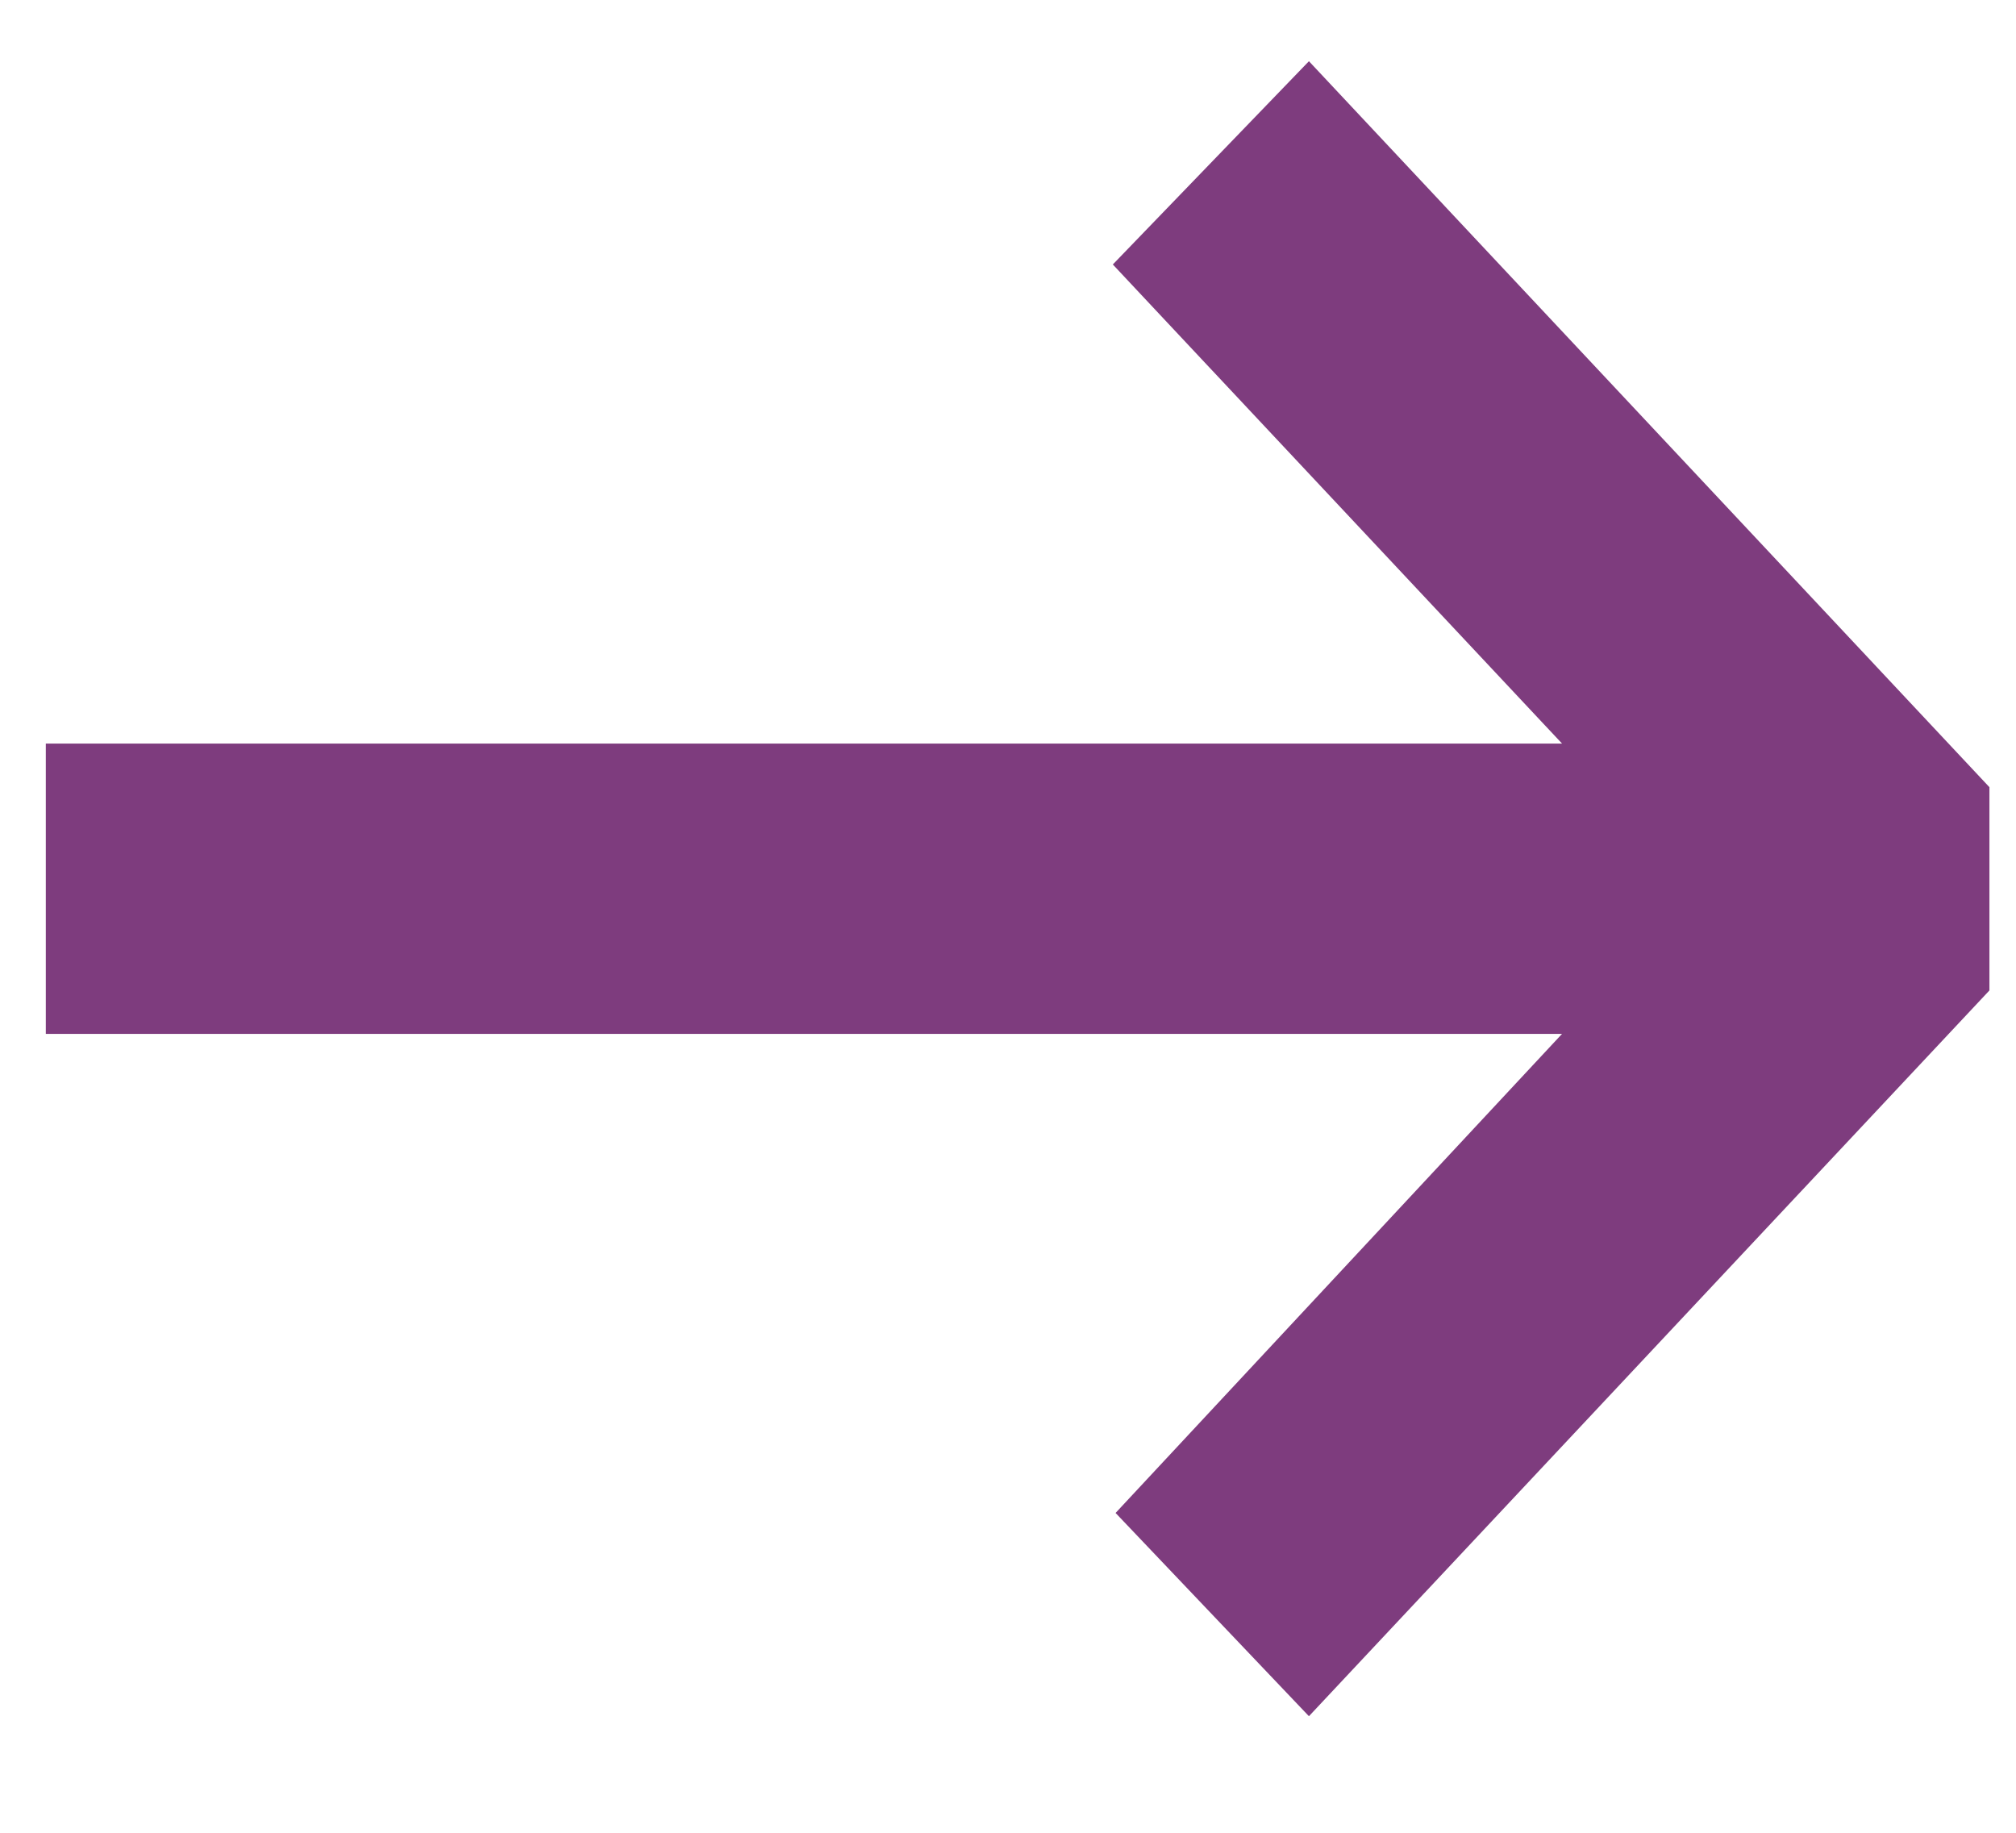 <svg width="11" height="10" viewBox="0 0 11 10" fill="none" xmlns="http://www.w3.org/2000/svg">
<path d="M7.142 0.334L10.855 4.295L10.855 5.404L7.142 9.364L6.087 8.255L8.523 5.641L0.25 5.641L0.25 4.057L8.523 4.057L6.072 1.443L7.142 0.334Z" fill="#7E3C7E"/>
</svg>
